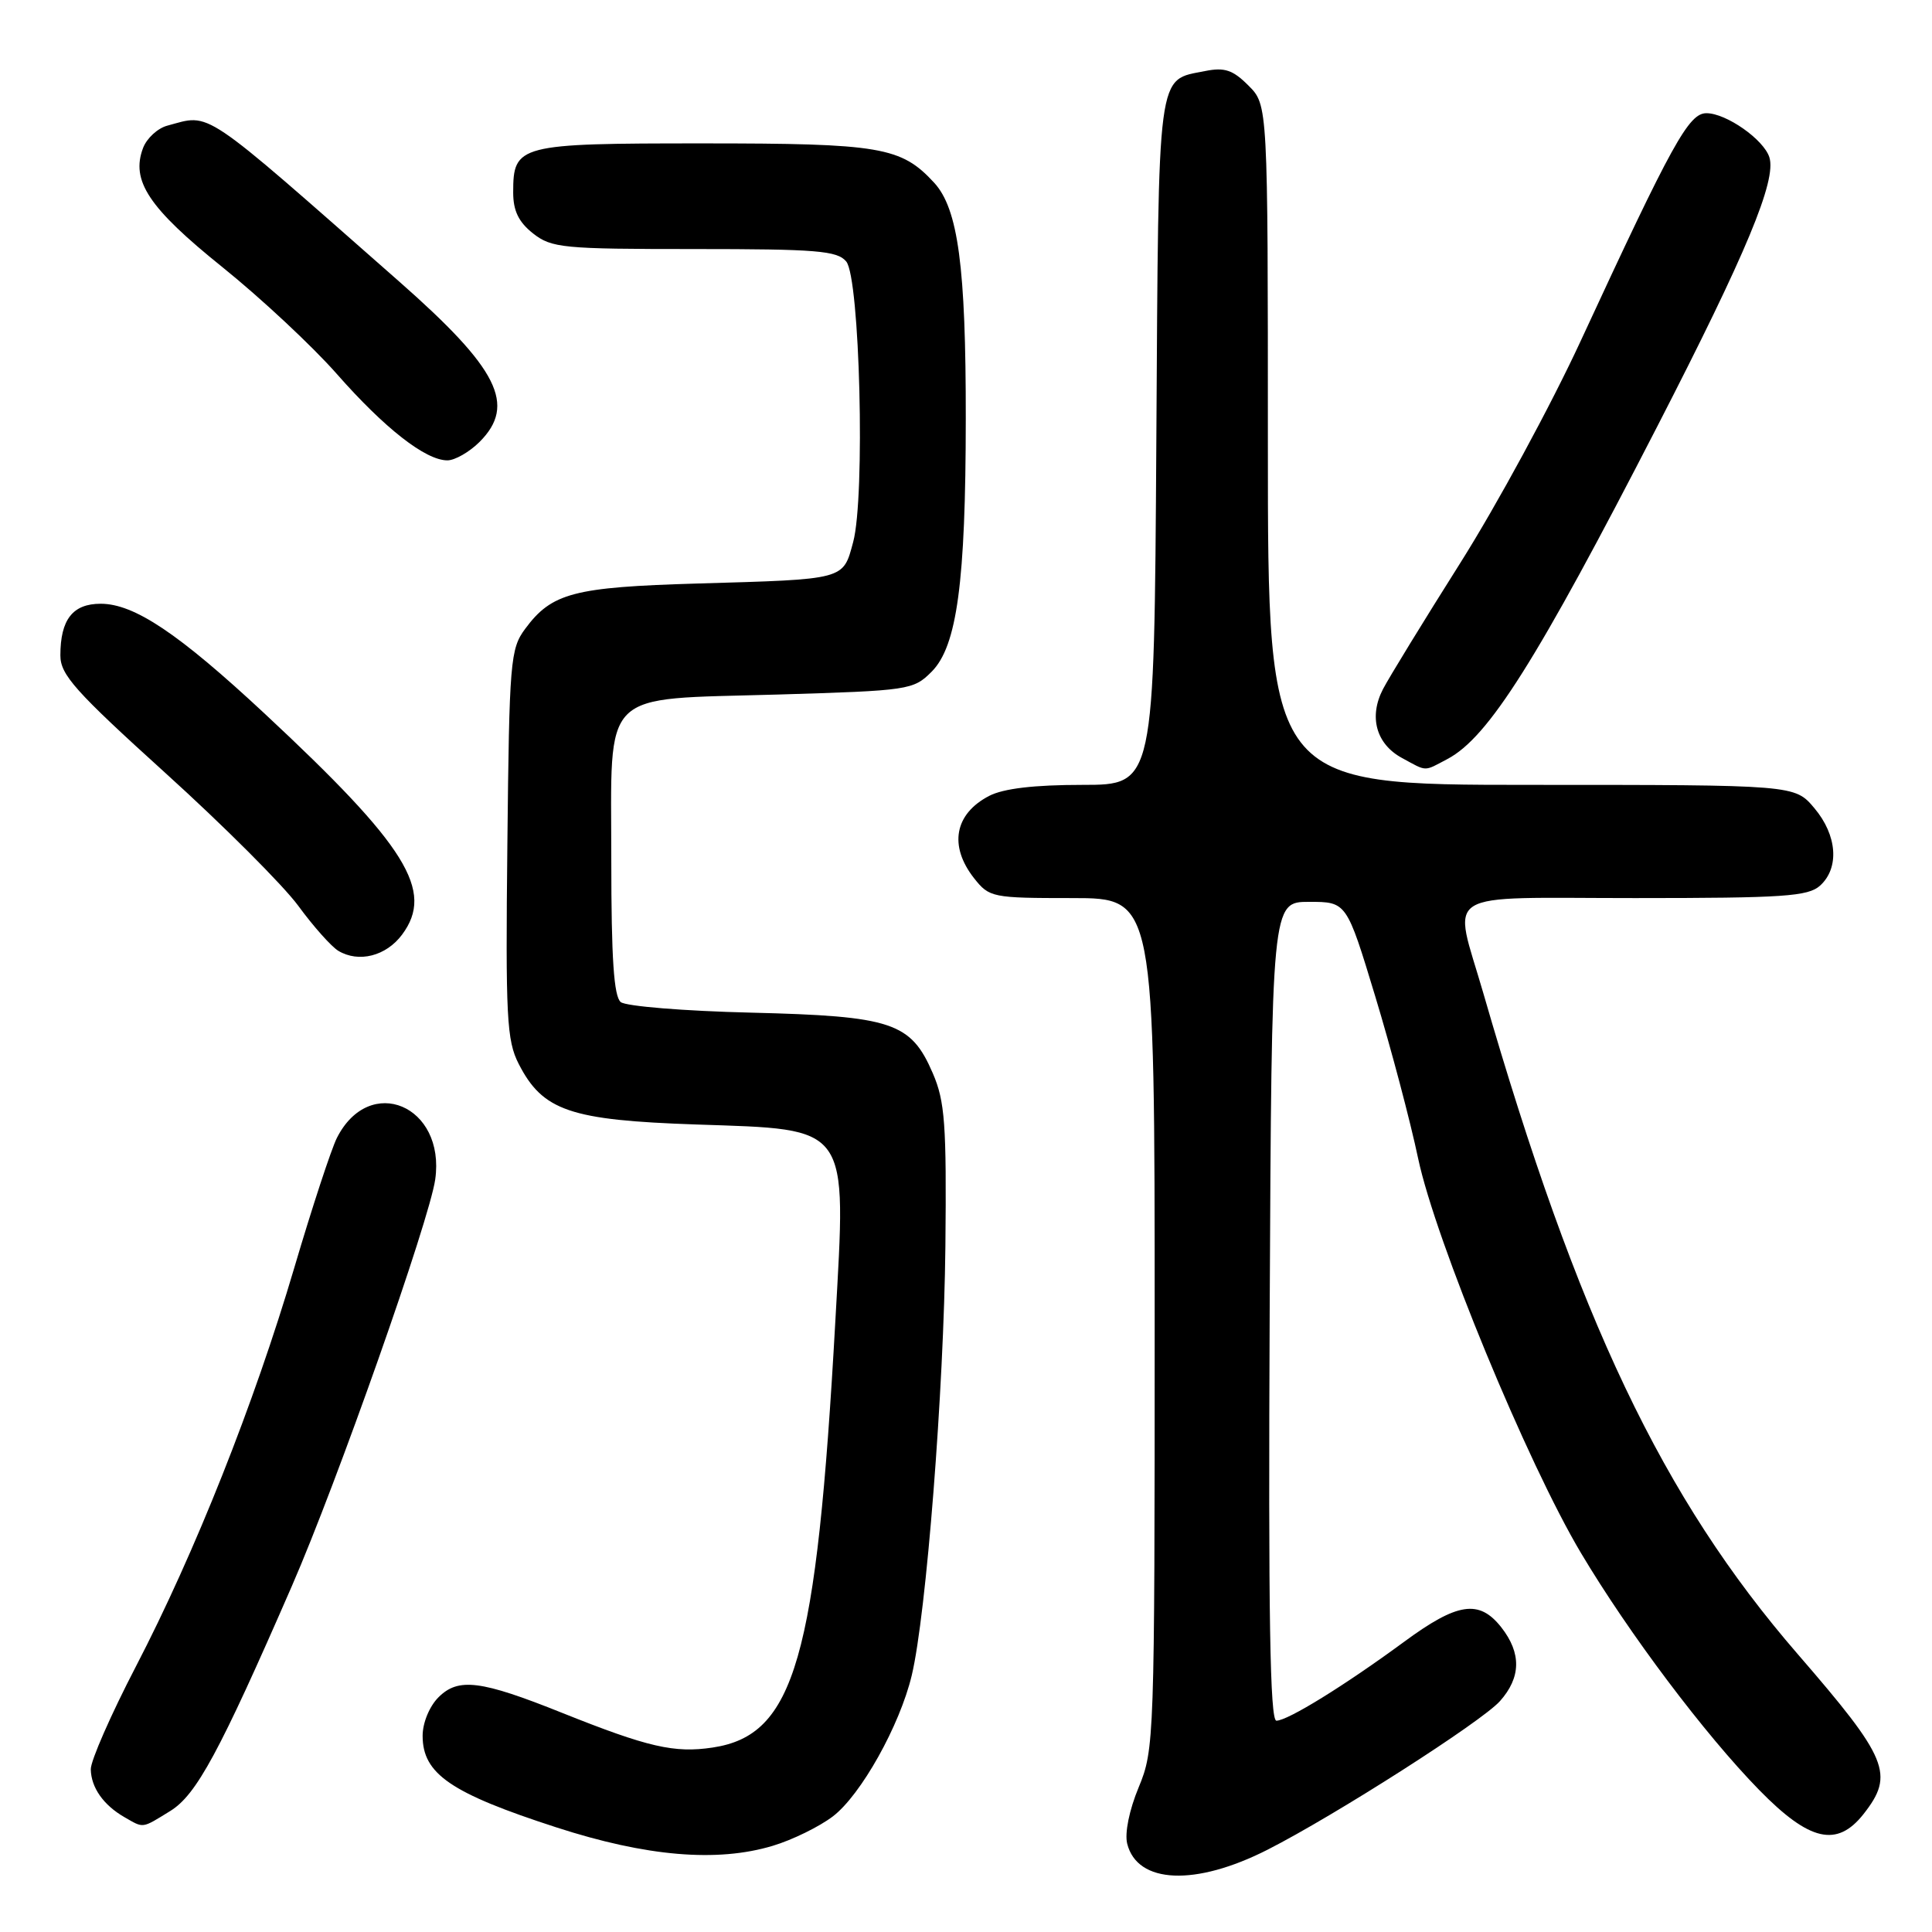 <?xml version="1.0" encoding="UTF-8" standalone="no"?>
<!DOCTYPE svg PUBLIC "-//W3C//DTD SVG 1.1//EN" "http://www.w3.org/Graphics/SVG/1.1/DTD/svg11.dtd" >
<svg xmlns="http://www.w3.org/2000/svg" xmlns:xlink="http://www.w3.org/1999/xlink" version="1.1" viewBox="0 0 256 256">
 <g >
 <path fill="currentColor"
d=" M 167.97 245.09 C 176.90 240.55 196.31 228.14 198.75 225.41 C 201.55 222.27 201.61 219.05 198.93 215.63 C 195.99 211.90 193.13 212.33 186.02 217.57 C 178.21 223.31 170.63 228.00 169.13 228.00 C 168.28 228.00 168.05 214.06 168.24 173.75 C 168.50 119.50 168.50 119.50 173.47 119.50 C 178.43 119.50 178.43 119.50 182.22 132.00 C 184.31 138.88 186.87 148.55 187.91 153.50 C 190.20 164.33 202.39 193.87 209.48 205.77 C 215.84 216.45 225.90 229.82 233.10 237.18 C 239.77 244.00 243.41 244.83 246.93 240.37 C 251.06 235.11 250.20 233.03 238.20 219.17 C 220.30 198.50 209.03 174.81 196.56 131.64 C 192.52 117.65 190.37 119.00 216.67 119.00 C 236.36 119.00 239.58 118.78 241.17 117.35 C 243.76 115.00 243.44 110.67 240.41 107.08 C 237.82 104.00 237.82 104.00 202.91 104.00 C 168.00 104.00 168.00 104.00 168.00 58.95 C 168.00 13.91 168.00 13.91 165.43 11.34 C 163.36 9.26 162.26 8.90 159.70 9.41 C 153.25 10.70 153.53 8.57 153.22 58.53 C 152.94 104.00 152.94 104.00 143.42 104.00 C 137.02 104.00 132.97 104.48 131.07 105.46 C 126.48 107.84 125.70 112.08 129.07 116.37 C 131.09 118.92 131.46 119.00 142.07 119.00 C 153.00 119.00 153.00 119.00 153.00 175.37 C 153.00 230.51 152.95 231.84 150.88 236.83 C 149.63 239.84 149.01 242.90 149.36 244.30 C 150.70 249.63 158.40 249.96 167.97 245.09 Z  M 102.39 244.58 C 104.97 243.81 108.56 242.05 110.36 240.68 C 114.08 237.84 119.22 228.65 120.81 222.00 C 122.74 213.92 125.07 184.15 125.27 165.12 C 125.43 148.94 125.21 145.94 123.60 142.21 C 120.69 135.46 118.21 134.64 99.50 134.18 C 90.70 133.97 82.94 133.34 82.25 132.78 C 81.34 132.03 81.00 127.00 81.00 114.03 C 81.00 91.01 79.28 92.73 103.05 92.03 C 120.49 91.51 121.02 91.43 123.45 89.00 C 126.81 85.63 127.96 77.14 127.97 55.50 C 127.99 35.37 126.96 27.67 123.78 24.21 C 119.40 19.46 116.68 19.00 93.10 19.00 C 68.67 19.00 68.00 19.17 68.00 25.50 C 68.00 27.93 68.72 29.42 70.63 30.93 C 73.09 32.86 74.57 33.00 92.01 33.00 C 108.22 33.00 110.94 33.22 112.13 34.65 C 113.94 36.83 114.66 65.83 113.05 71.82 C 111.69 76.87 112.12 76.75 92.38 77.32 C 76.02 77.80 73.11 78.56 69.59 83.32 C 67.62 85.98 67.48 87.57 67.23 111.82 C 66.98 134.78 67.14 137.87 68.73 140.97 C 71.91 147.19 75.54 148.43 92.22 149.00 C 112.79 149.70 112.15 148.81 110.69 175.00 C 108.19 219.89 105.30 229.93 94.42 231.56 C 89.36 232.32 85.87 231.52 74.50 226.97 C 63.70 222.64 60.73 222.27 58.10 224.90 C 56.90 226.10 56.00 228.29 56.00 230.00 C 56.00 235.05 59.72 237.60 73.73 242.14 C 85.64 246.00 95.02 246.80 102.39 244.58 Z  M 22.57 239.96 C 26.03 237.82 29.07 232.20 38.67 210.17 C 44.68 196.39 56.89 161.73 57.67 156.28 C 59.05 146.48 48.97 142.23 44.64 150.78 C 43.89 152.28 41.34 160.03 38.99 168.00 C 33.68 185.98 25.84 205.73 17.99 220.85 C 14.70 227.19 12.01 233.31 12.03 234.44 C 12.07 236.86 13.71 239.19 16.50 240.79 C 19.08 242.27 18.74 242.32 22.57 239.96 Z  M 53.28 123.84 C 57.59 118.04 53.91 112.12 35.08 94.57 C 23.66 83.93 17.79 80.00 13.34 80.00 C 9.63 80.00 8.00 82.10 8.00 86.85 C 8.00 89.41 9.96 91.60 21.93 102.44 C 29.60 109.38 37.51 117.29 39.52 120.02 C 41.52 122.76 43.92 125.44 44.83 125.99 C 47.54 127.61 51.16 126.69 53.28 123.84 Z  M 191.80 100.57 C 197.24 97.69 203.63 87.55 219.63 56.44 C 231.41 33.53 235.42 23.90 234.45 20.84 C 233.70 18.48 228.73 15.00 226.11 15.00 C 223.77 15.00 221.61 18.90 209.49 45.09 C 205.53 53.67 198.33 66.94 193.50 74.59 C 188.67 82.24 184.06 89.76 183.26 91.30 C 181.35 94.96 182.34 98.58 185.76 100.43 C 189.15 102.27 188.60 102.26 191.80 100.57 Z  M 63.55 58.55 C 68.44 53.65 66.05 48.88 52.90 37.31 C 26.34 13.94 28.03 15.08 22.17 16.65 C 20.89 16.99 19.45 18.32 18.96 19.60 C 17.31 23.94 19.70 27.54 29.46 35.39 C 34.57 39.50 41.39 45.87 44.62 49.54 C 50.97 56.76 56.39 61.00 59.28 61.00 C 60.27 61.00 62.20 59.90 63.55 58.55 Z "/>
</g>
</svg>